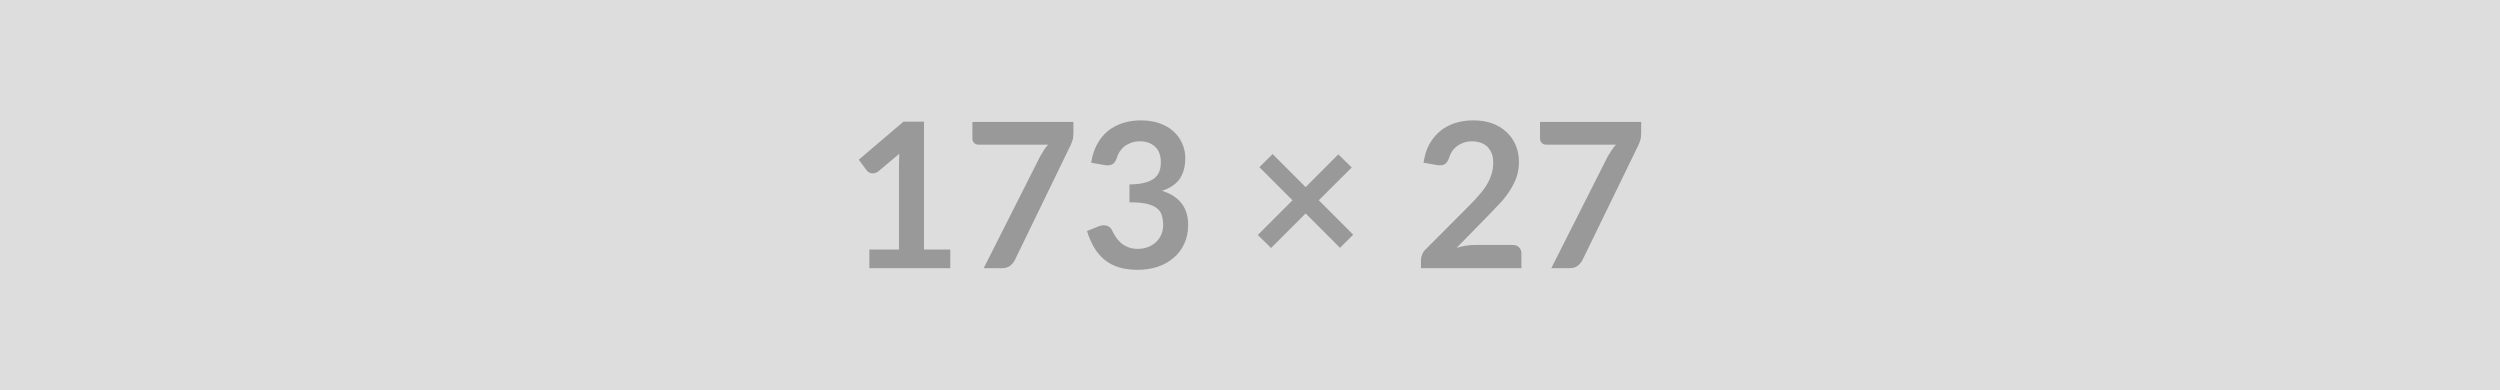<svg xmlns="http://www.w3.org/2000/svg" width="173" height="27" viewBox="0 0 173 27"><rect width="100%" height="100%" fill="#DDDDDD"/><path fill="#999999" d="M63.94 17.27h1.82v1.29h-5.6v-1.29h2.05v-5.91q0-.35.02-.72l-1.45 1.22q-.13.1-.25.12-.12.03-.23.01t-.19-.08q-.09-.05-.13-.11l-.55-.75 3.09-2.63h1.42zm3.35-8.83h6.99v.75q0 .33-.07.54t-.14.35l-3.83 7.89q-.12.25-.34.42t-.58.17h-1.25l3.91-7.74q.13-.23.26-.43t.29-.38h-4.84q-.16 0-.28-.12t-.12-.28zm9.13 2.98-.91-.16q.11-.73.41-1.28t.75-.92q.45-.36 1.04-.55.58-.18 1.25-.18.7 0 1.27.2.56.19.96.55.4.35.61.83.22.47.22 1.03 0 .48-.11.85-.11.36-.31.64-.21.27-.51.46t-.68.31q.91.29 1.36.88t.45 1.48q0 .75-.28 1.33-.28.59-.76.98-.47.4-1.1.6t-1.33.2q-.76 0-1.33-.17-.56-.18-.98-.52t-.72-.84q-.29-.5-.5-1.15l.76-.31q.3-.13.57-.07.26.06.38.28.12.25.27.49.15.23.36.42t.5.3q.28.12.67.12.44 0 .77-.15.33-.14.55-.37t.33-.52q.11-.28.11-.57 0-.36-.08-.66-.07-.3-.32-.51-.24-.21-.7-.33-.46-.11-1.23-.11v-1.24q.64 0 1.06-.12.42-.11.67-.31.24-.2.34-.48t.1-.61q0-.72-.4-1.09t-1.06-.37q-.31 0-.57.09t-.47.24q-.2.16-.34.37t-.21.46q-.12.33-.31.43-.2.11-.55.05m17.22 4.82-.91.91-2.38-2.38-2.39 2.39-.92-.9 2.4-2.4-2.29-2.29.91-.91 2.29 2.29 2.26-2.27.93.91-2.28 2.27zm8.43.71h2.6q.28 0 .44.16.17.16.17.41v1.04h-6.95v-.57q0-.18.08-.37.07-.19.23-.35l3.07-3.08q.39-.39.69-.75.31-.35.51-.7t.31-.71q.11-.37.11-.76 0-.37-.1-.64-.11-.28-.3-.47t-.46-.28q-.27-.1-.61-.1-.31 0-.57.09t-.46.24q-.21.16-.35.37t-.21.46q-.12.33-.31.43-.18.11-.54.05l-.91-.16q.1-.73.4-1.28.31-.55.76-.92.45-.36 1.03-.55.59-.18 1.26-.18.7 0 1.28.2.58.21.99.59.42.38.65.91t.23 1.18q0 .56-.16 1.04-.17.47-.45.91-.27.43-.64.84-.37.4-.78.82l-2.28 2.33q.33-.1.65-.15.33-.05.62-.05m4.5-8.51h7v.75q0 .33-.07.54t-.14.35l-3.84 7.89q-.12.25-.34.42-.21.17-.58.17h-1.25l3.91-7.74q.14-.23.27-.43t.29-.38h-4.85q-.16 0-.28-.12t-.12-.28z"/></svg>
